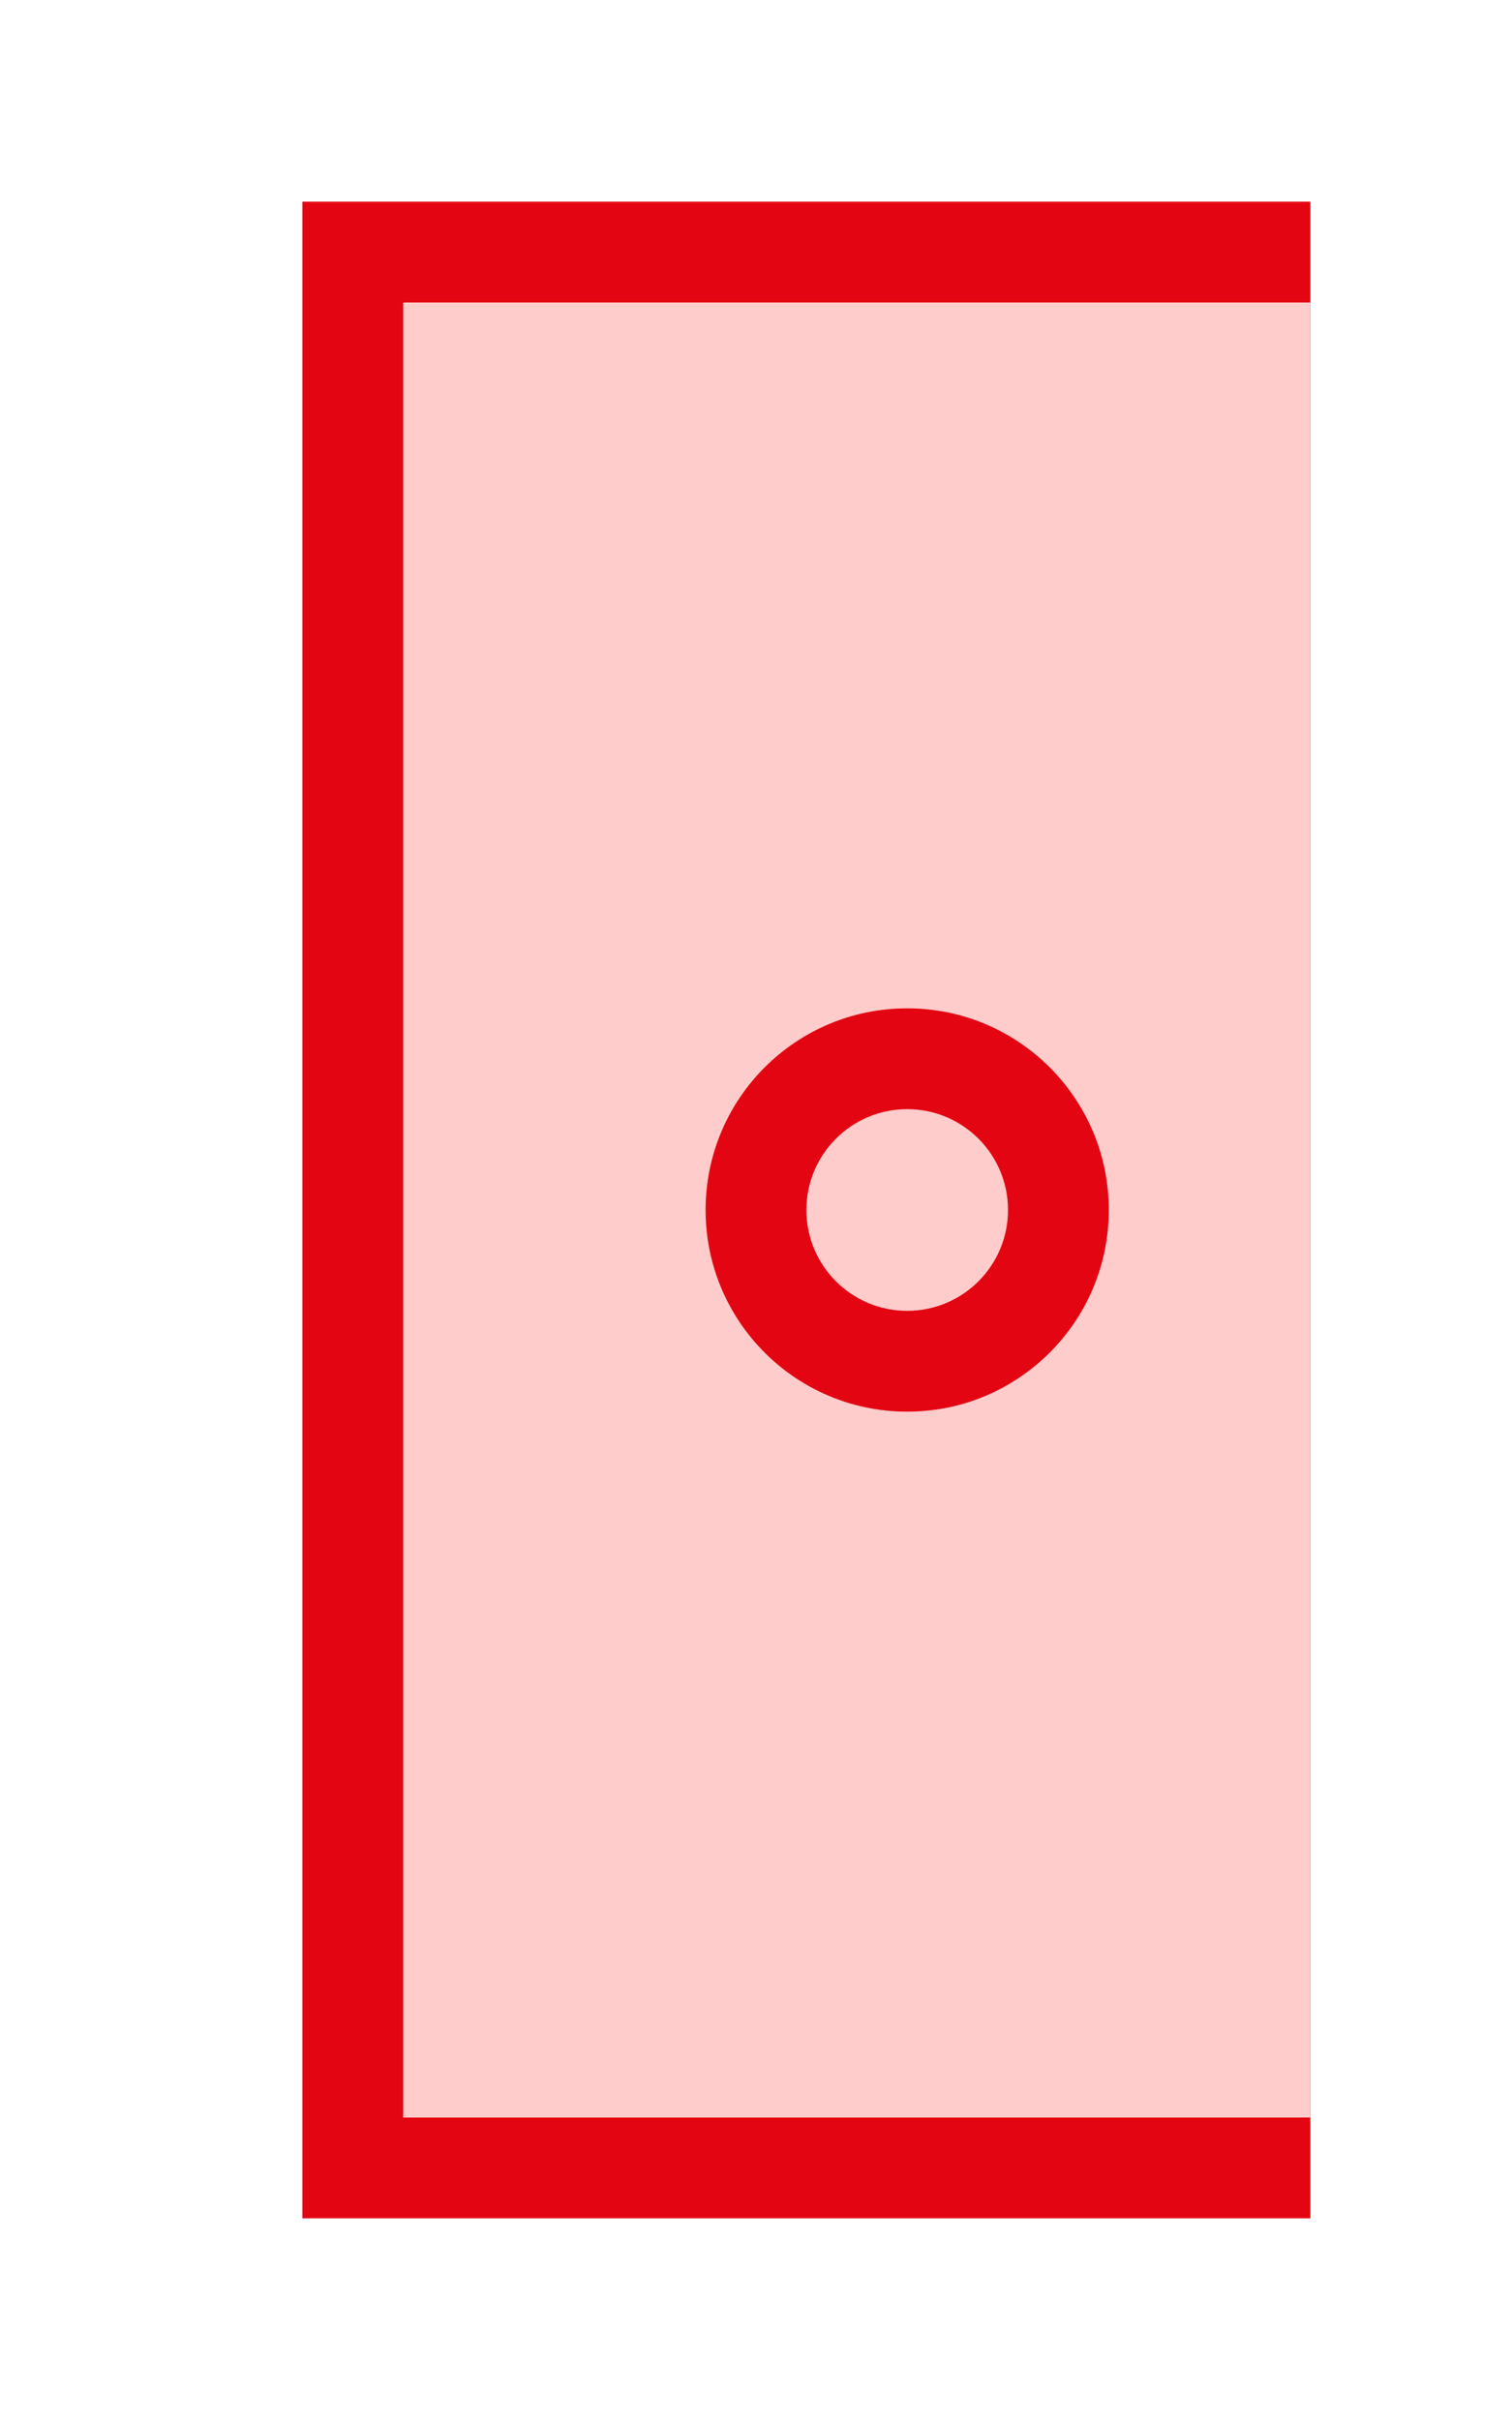 <?xml version="1.0" encoding="utf-8"?>
<!DOCTYPE svg PUBLIC "-//W3C//DTD SVG 1.1//EN" "http://www.w3.org/Graphics/SVG/1.1/DTD/svg11.dtd">
<svg version="1.1" id="img" xmlns="http://www.w3.org/2000/svg" xmlns:xlink="http://www.w3.org/1999/xlink" x="0px" y="0px"
	 width="15px" height="24px" viewBox="0 0 15 24" style="enable-background:new 0 0 15 24;" xml:space="preserve">
<g id="table-no-autosync.error">
	<g>
		<rect x="3" y="2" style="fill:#E30612;" width="10" height="20"/>
	</g>
	<g>
		<rect x="4" y="3" style="fill:#FFCCCC;" width="9" height="18"/>
	</g>
	<g>
		<circle style="fill:#E30612;" cx="9" cy="12" r="2"/>
	</g>
	<g>
		<circle style="fill:#FFCCCC;" cx="9" cy="12" r="1"/>
	</g>
</g>
</svg>
